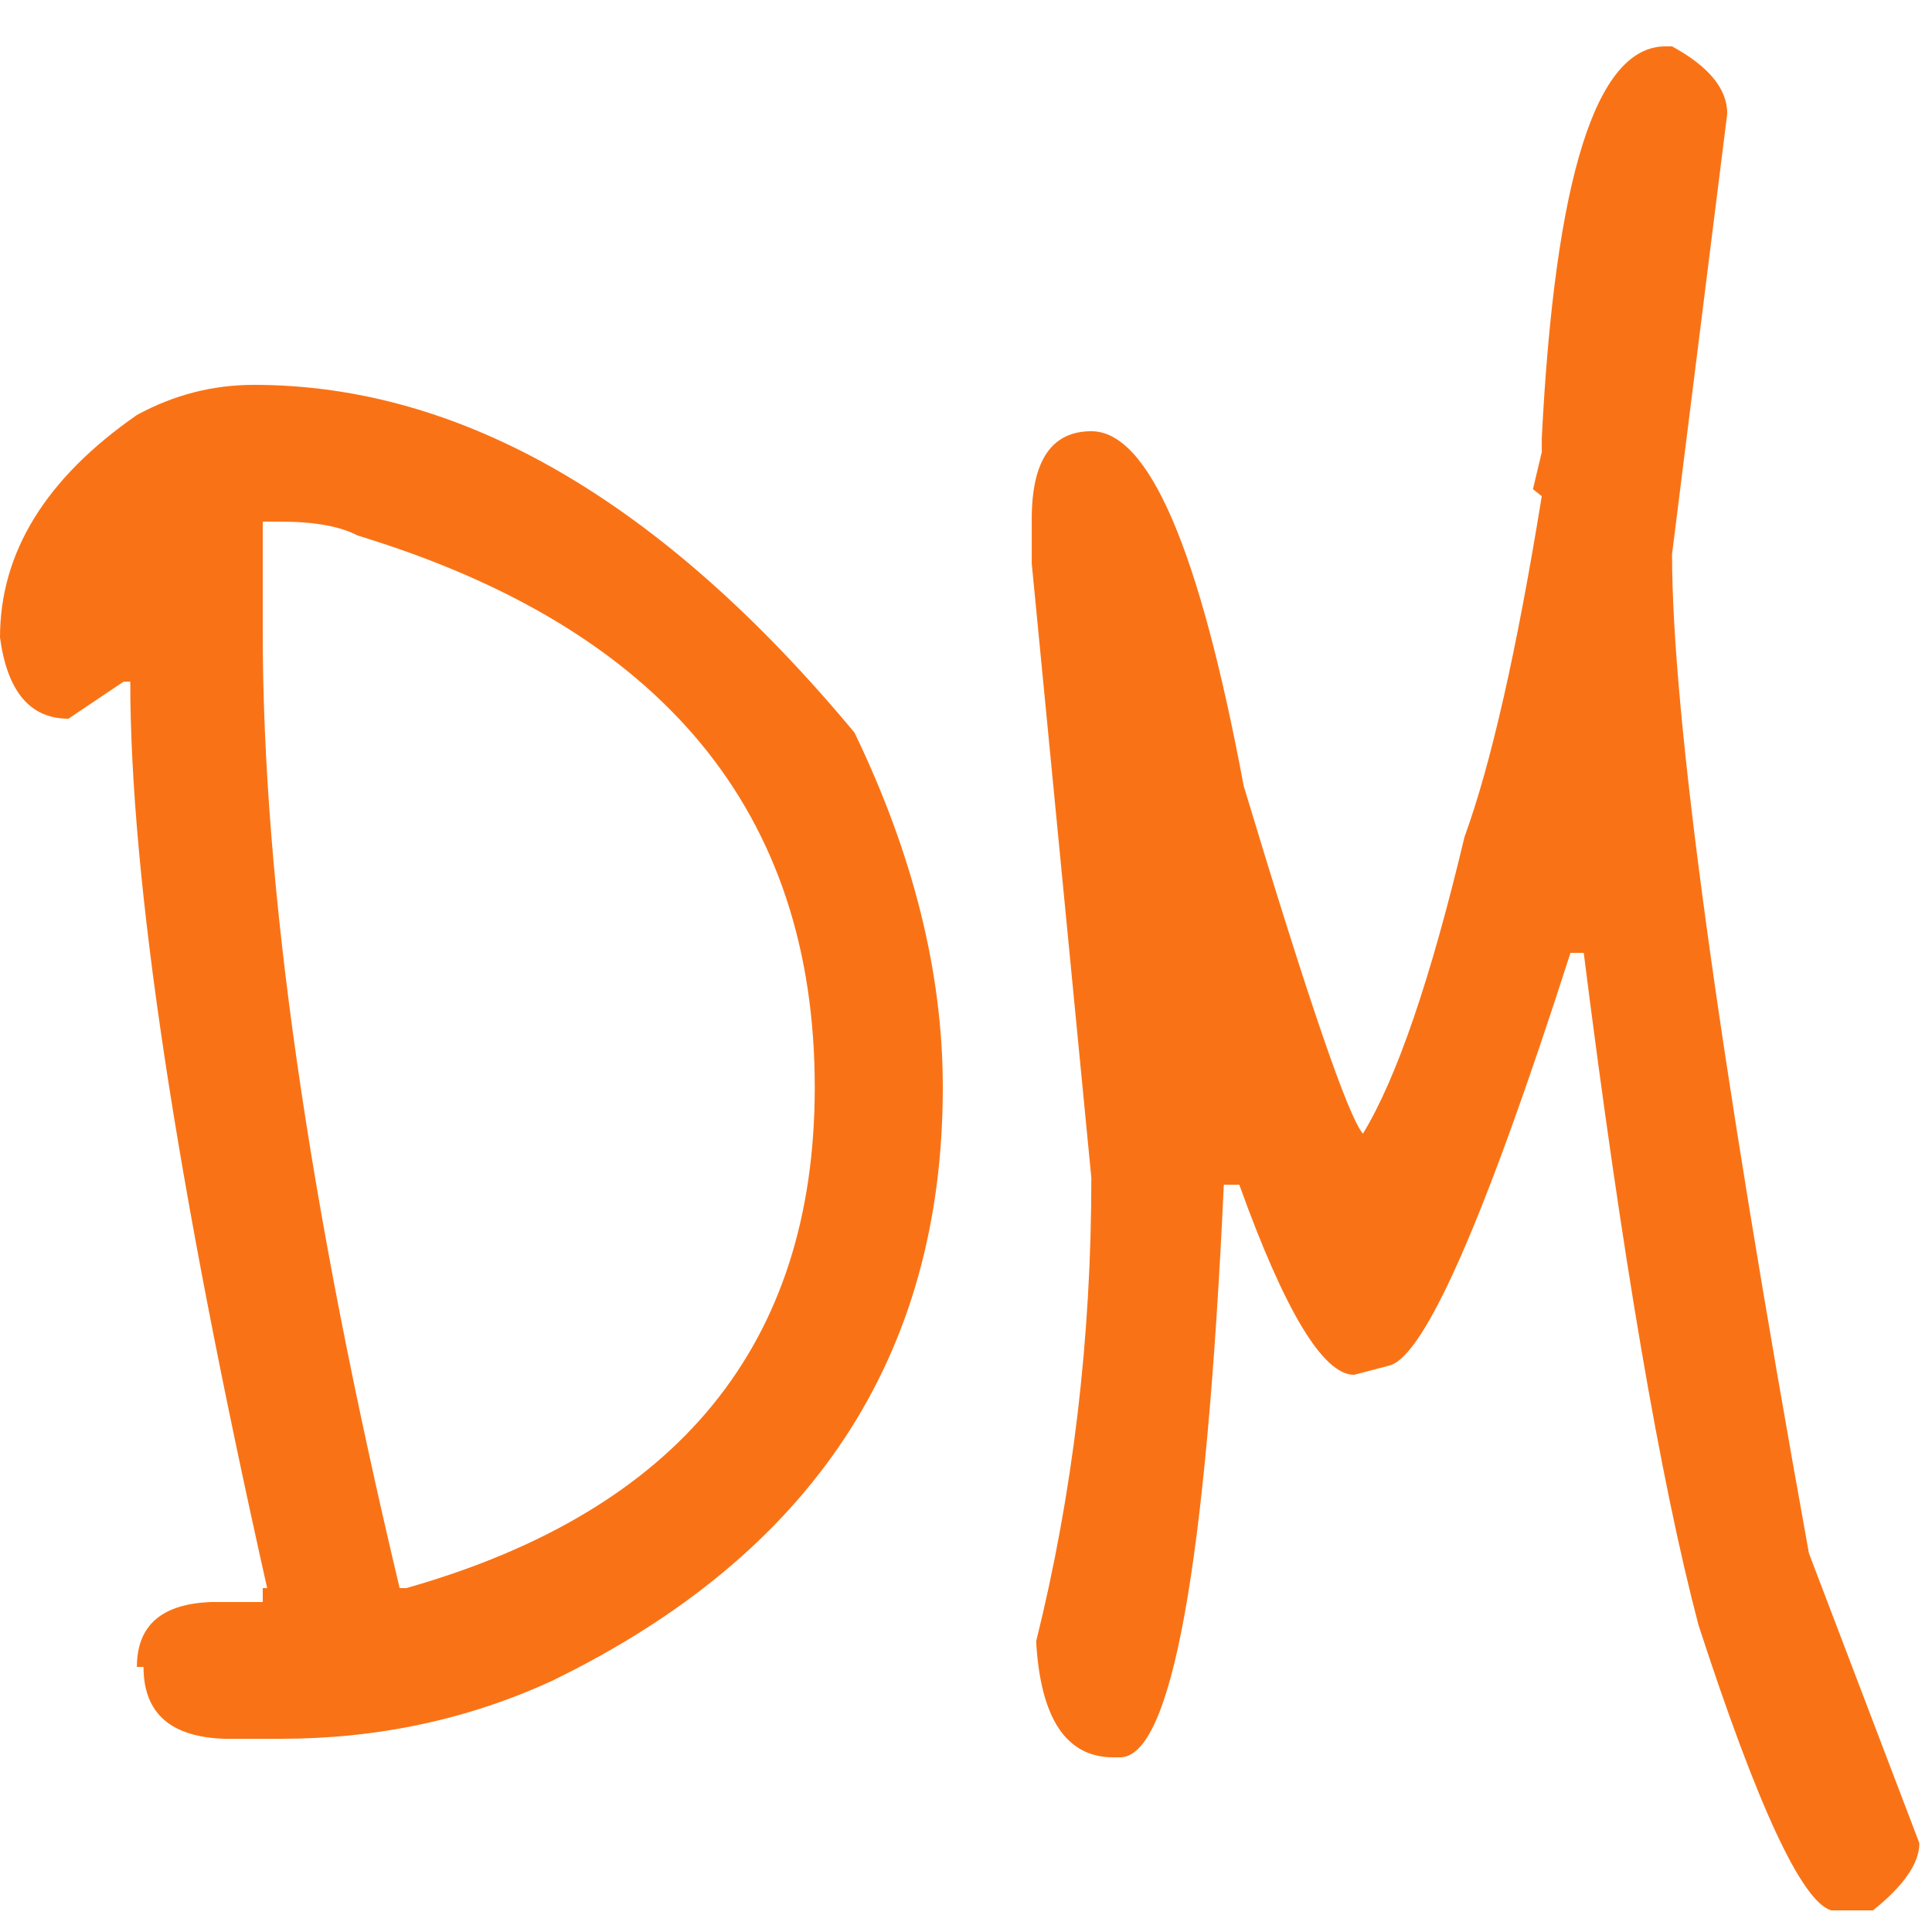 <svg width="256" height="256" viewBox="0 0 256 256" fill="none" xmlns="http://www.w3.org/2000/svg">
<path d="M33.646 50.995C61.147 50.995 87.674 66.355 113.225 97.075C121.027 113.254 124.928 128.922 124.928 144.077C124.928 179.712 107.666 205.926 73.143 222.72C62.025 227.84 50.03 230.4 37.157 230.4H29.842C22.625 230.195 19.017 227.021 19.017 220.877H18.139C18.139 215.347 21.455 212.48 28.087 212.275H34.816V210.432H35.401C23.308 156.57 17.262 116.531 17.262 90.317H16.384L9.07 95.232C3.998 95.232 0.975 91.648 0 84.48C0 73.216 6.046 63.386 18.139 54.989C23.016 52.326 28.184 50.995 33.646 50.995ZM37.157 69.12H34.816V83.866C34.816 117.453 40.862 159.642 52.955 210.432H53.833C89.917 200.192 107.959 178.074 107.959 144.077C107.959 107.622 87.771 83.251 47.397 70.963C45.056 69.734 41.643 69.12 37.157 69.12ZM220.677 6.144H221.555C226.431 8.806 228.869 11.776 228.869 15.053L221.555 73.421C221.555 94.72 227.601 138.854 239.694 205.824L254.323 244.224C254.323 246.886 252.275 249.856 248.179 253.133H242.62C238.719 251.904 232.867 239.309 225.065 215.347C219.994 196.096 214.923 166.4 209.852 126.259H208.096C196.784 161.485 188.787 179.712 184.105 180.941L179.424 182.17C175.328 182.17 170.257 173.773 164.211 156.979H162.163C159.822 207.565 155.238 232.858 148.412 232.858H147.534C141.292 232.858 137.879 227.738 137.294 217.498C142.17 197.837 144.608 177.357 144.608 156.058L136.709 74.65V68.813C136.709 61.03 139.342 57.139 144.608 57.139C152.215 57.139 158.944 72.806 164.796 104.141C173.378 132.608 178.644 147.968 180.595 150.221C185.081 142.848 189.567 129.741 194.053 110.899C197.564 101.274 200.977 86.221 204.293 65.741L203.123 64.819L204.293 59.904V58.061C206.048 23.45 211.51 6.144 220.677 6.144Z" fill="#F97316"/>
</svg>
